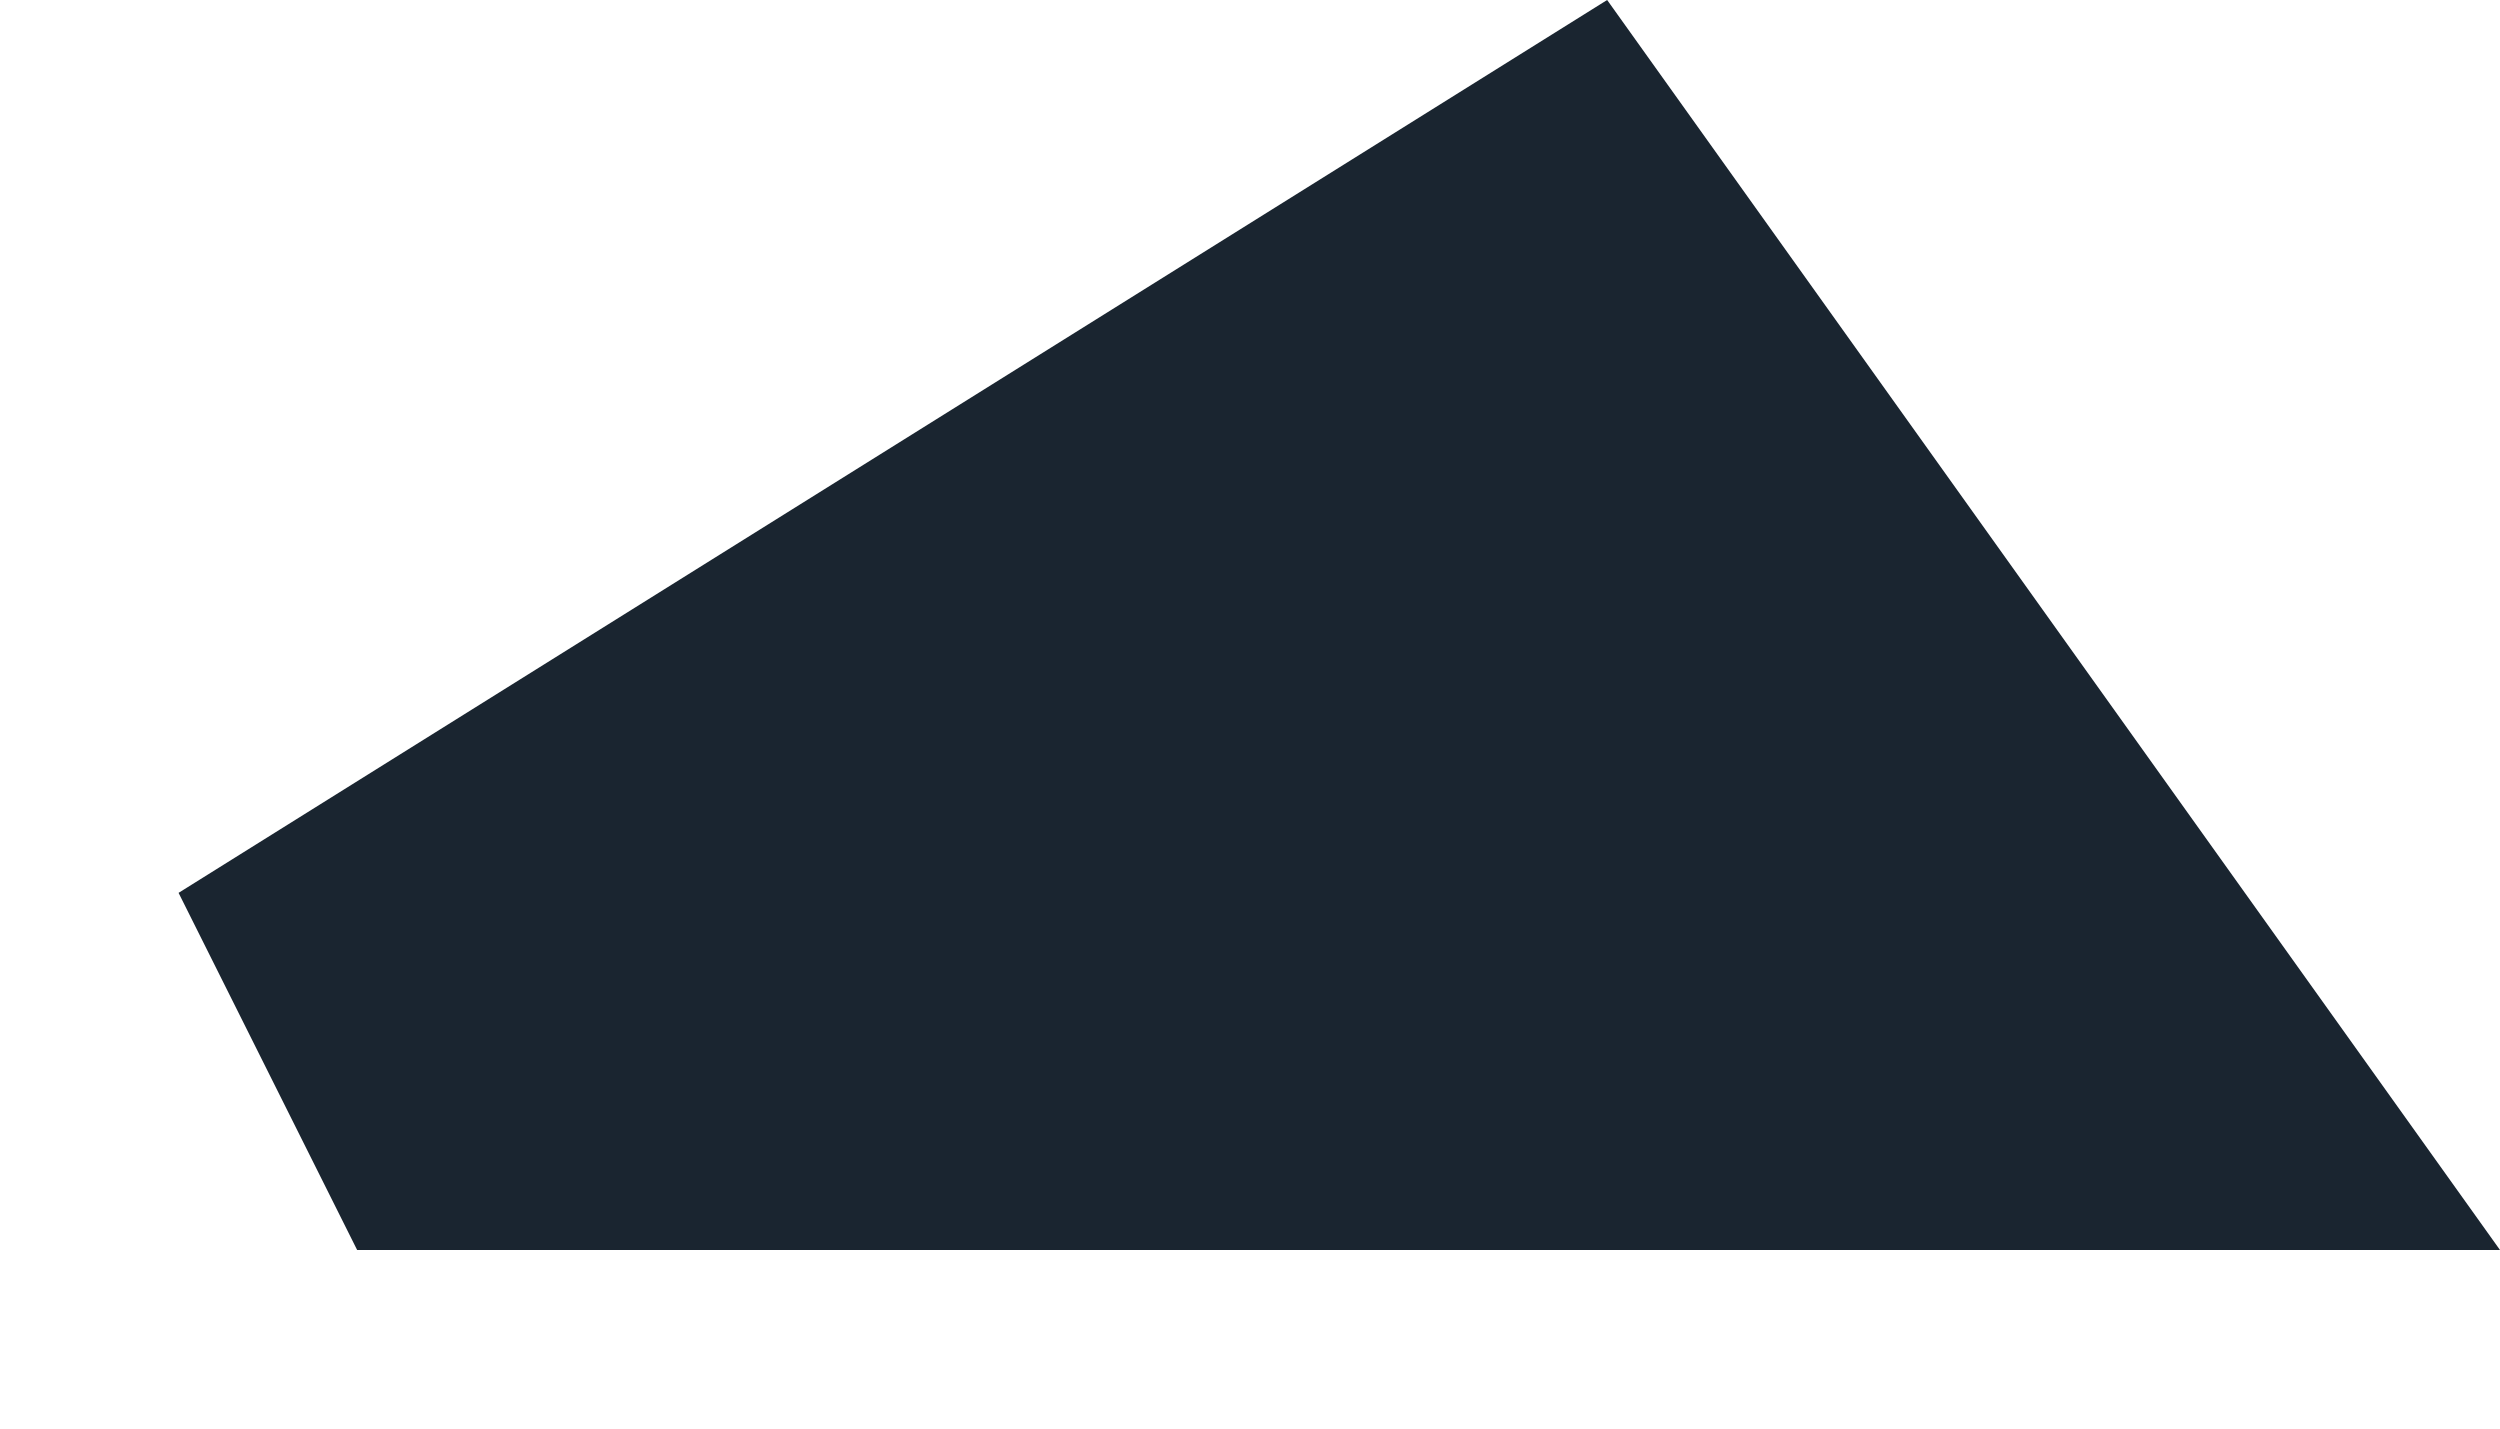 <?xml version="1.0" encoding="UTF-8" standalone="no"?><svg width='7' height='4' viewBox='0 0 7 4' fill='none' xmlns='http://www.w3.org/2000/svg'>
<path d='M0.5 2.5L1 3.5H7L4.5 0L0.5 2.5Z' fill='#1A2530'/>
</svg>
